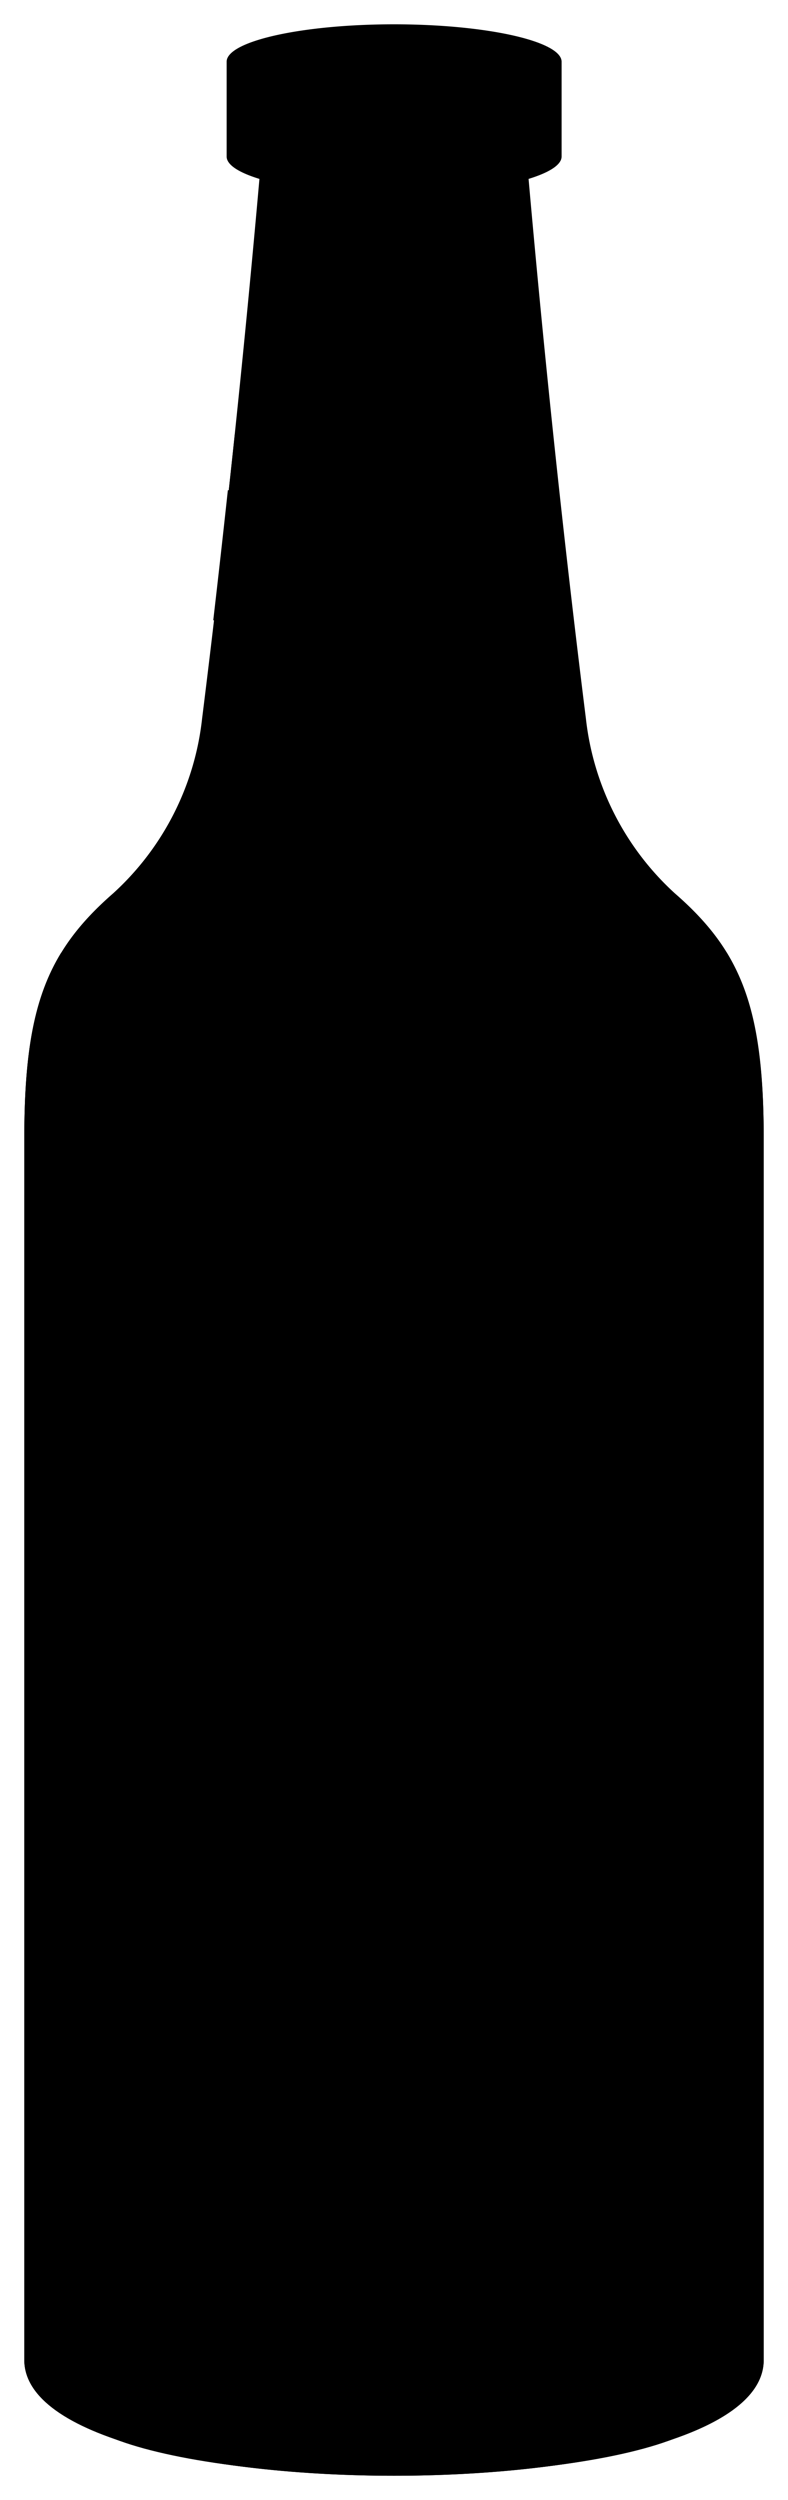 <svg viewBox="0 0 32.44 102.85">
  <g class="labelReverse">
    <path d="M1,88.13C1,87,5,86,10.69,85.55V47C5,47.33,1,48.21,1,49.23Z"/>
    <path d="M13.09,26.15l-2.2-8.6-1.22.28c-.26,2.47-.54,4.92-.82,7.36A21.54,21.54,0,0,1,13.09,26.15Z"/>
  </g>
  <ellipse class="bottleBottom" cx="16.22" cy="98.85" rx="13.29" ry="2.97"/>
  <path class="beerSide" d="M16.22,41.73c7.55,0,13.7-1.12,13.7-2.54C31,41,31.44,43.24,31.44,46.83V97.08c0,6.36-30.47,6.36-30.44,0V46.83c0-3.59.41-5.83,1.52-7.64C2.52,40.73,8.71,41.7,16.22,41.73Z"/>
  <ellipse class="beerTop" cx="16.22" cy="39.24" rx="13.62" ry="2.49"/>
  <path class="bottleSide" d="M27.78,36.75a11.44,11.44,0,0,1-3.66-7.19q-1.36-10.89-2.36-22.2c.85-.26,1.36-.58,1.36-.92V2.54C23.12,1.69,20,1,16.22,1s-6.89.69-6.89,1.54v3.9c0,.34.5.66,1.35.92q-1,11.31-2.36,22.2a11.4,11.4,0,0,1-3.66,7.19C1.92,39.14,1,41.49,1,46.83V97.08c0,6.36,30.48,6.36,30.44,0V46.83C31.44,41.49,30.53,39.14,27.78,36.75Z"/>
  <path class="bottleCreaseLine" d="M21.76,7.36a28.11,28.11,0,0,1-11.08,0"/>
  <path class="bottleOverlapLine" d="M20.29,2.52a36.53,36.53,0,0,1-8.23,0"/>
  <g class="label">
    <path d="M1,88.13c0,1.53,6.82,2.76,15.22,2.76,2,0,3.89-.06,5.63-.19h0V51.47c-1.74.11-3.64.17-5.63.17C7.82,51.64,1,50.56,1,49.23Z"/>
    <path d="M16.91,27.15,19,18.55a71.6,71.6,0,0,1-9.62,1.62q-.29,2.68-.6,5.34C10.3,26.44,14,27,16.91,27.15Z"/>
  </g>
</svg>
